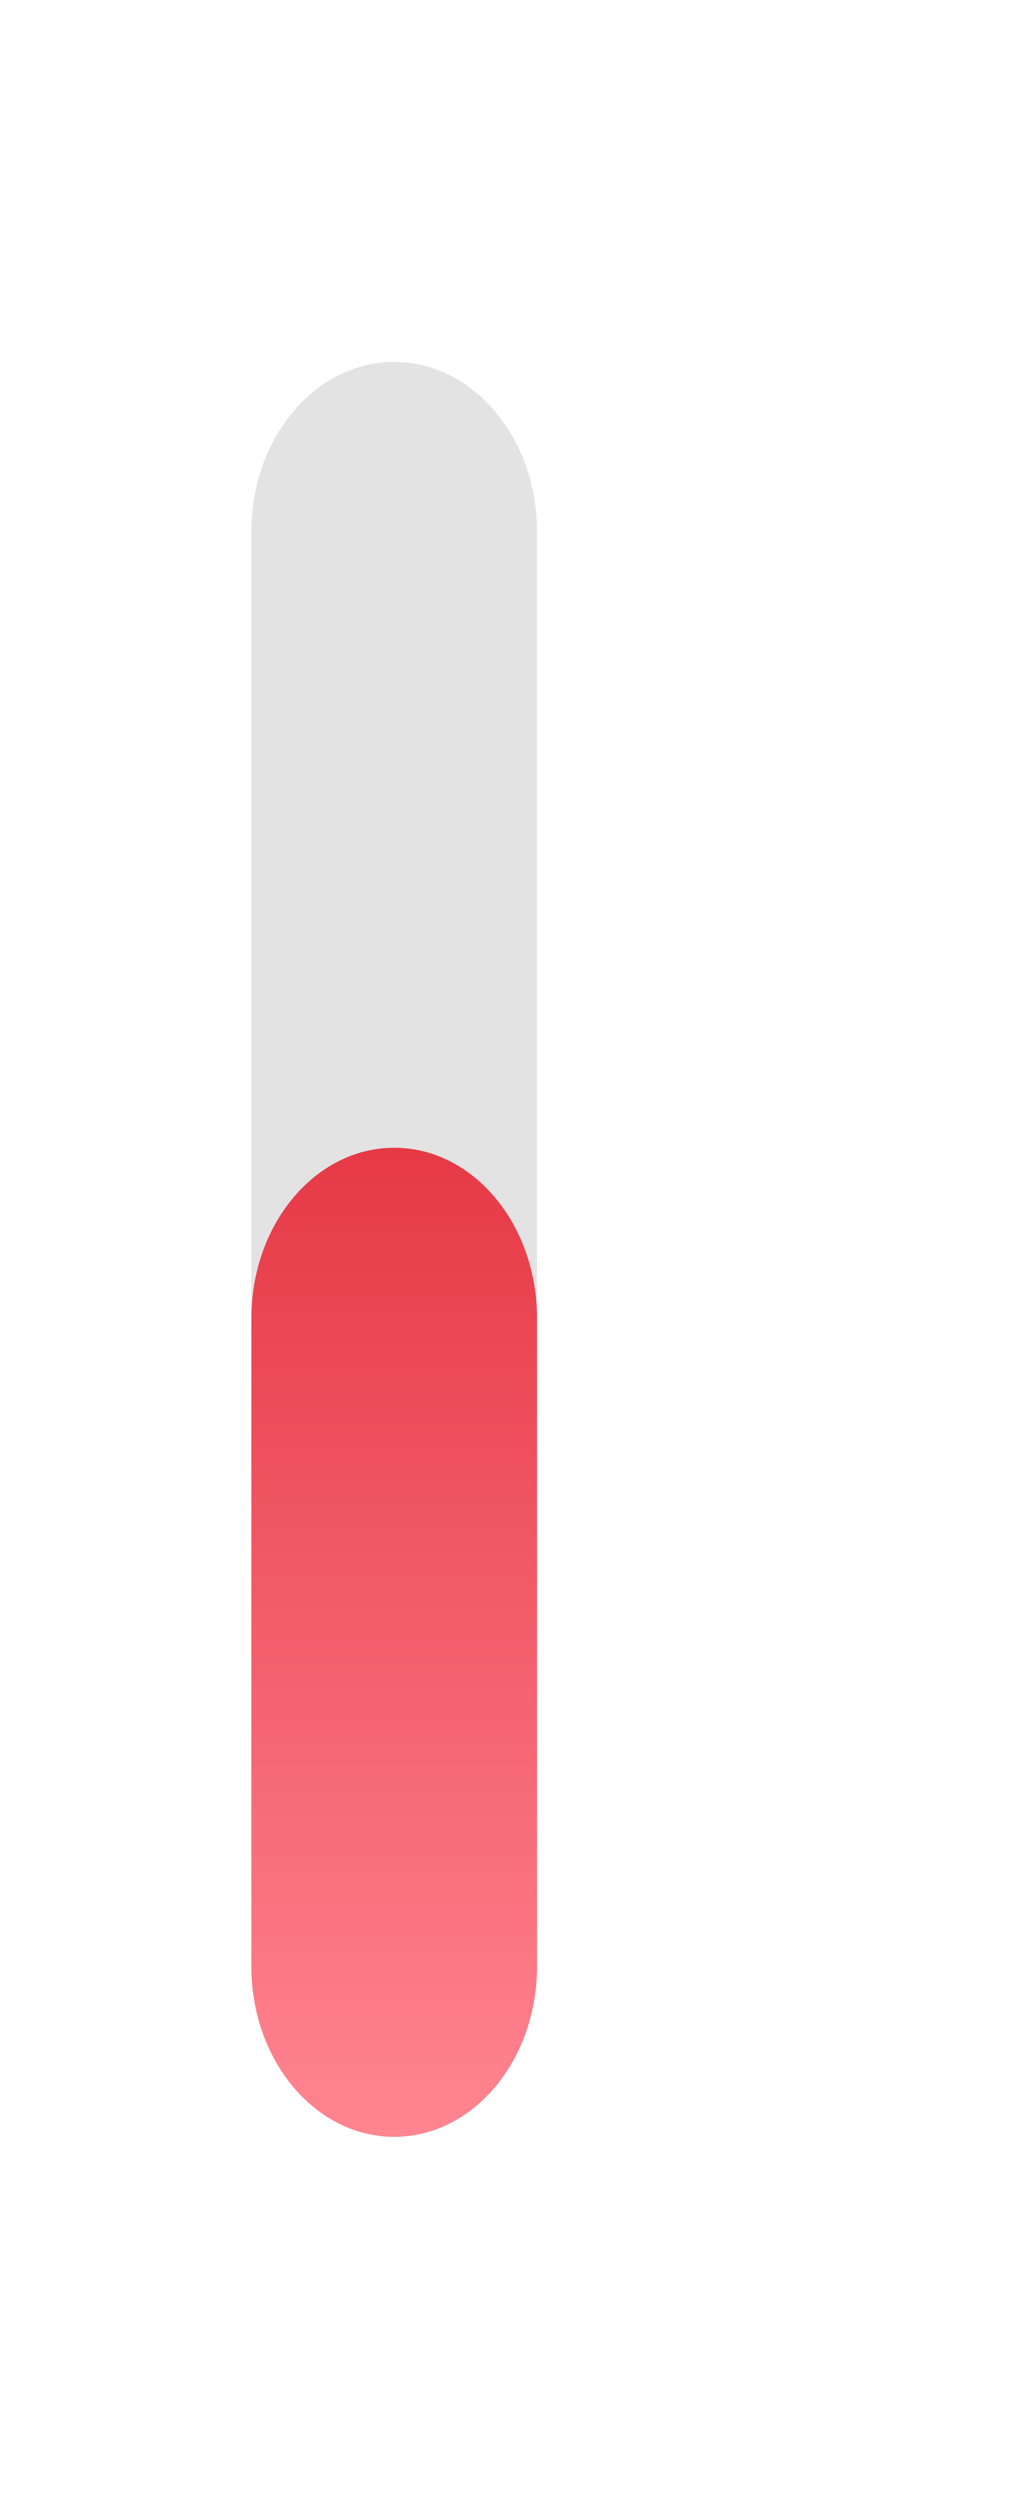 <svg width="103" height="255" viewBox="0 0 110 262" fill="none" xmlns="http://www.w3.org/2000/svg">
    <filter id="dropShadow">
        <feGaussianBlur in="SourceAlpha" stdDeviation="7" />
        <feOffset dx="" dy="0" />
        <feMerge>
            <feMergeNode />
            <feMergeNode in="SourceGraphic" />
        </feMerge>
    </filter>
<path filter="url(#dropShadow)" d="M23.949 0.312H61.469C67.821 0.312 73.913 3.301 78.404 8.623C82.895 13.944 85.418 21.161 85.418 28.687L102.253 44.275L85.418 64.847V226.365C85.418 233.891 82.895 241.108 78.404 246.43C73.913 251.751 67.821 254.74 61.469 254.74H23.949C17.597 254.74 11.506 251.751 7.015 246.43C2.523 241.108 0 233.891 0 226.365L0 28.687C0 21.161 2.523 13.944 7.015 8.623C11.506 3.301 17.597 0.312 23.949 0.312V0.312Z" fill="#FFFFFF"/>
<path  d="M58.546 52.737C58.546 42.531 51.574 34.257 42.975 34.257C34.376 34.257 27.404 42.531 27.404 52.737V209.112C27.404 219.319 34.376 227.593 42.975 227.593C51.574 227.593 58.546 219.319 58.546 209.112V52.737Z" fill="#E3E3E3"/>
<path  d="M58.546 138.448C58.546 128.18 51.574 119.856 42.975 119.856C34.376 119.856 27.404 128.18 27.404 138.448V209.001C27.404 219.269 34.376 227.593 42.975 227.593C51.574 227.593 58.546 219.269 58.546 209.001V138.448Z" fill="url(#paint0_linear_167_341)"/>
<defs>
<linearGradient id="paint0_linear_167_341" x1="42.975" y1="119.856" x2="42.975" y2="227.593" gradientUnits="userSpaceOnUse">
<stop stop-color="#E63946" />
<stop offset="1" stop-color="#FF8591"/>
</linearGradient>
</defs>
</svg>
